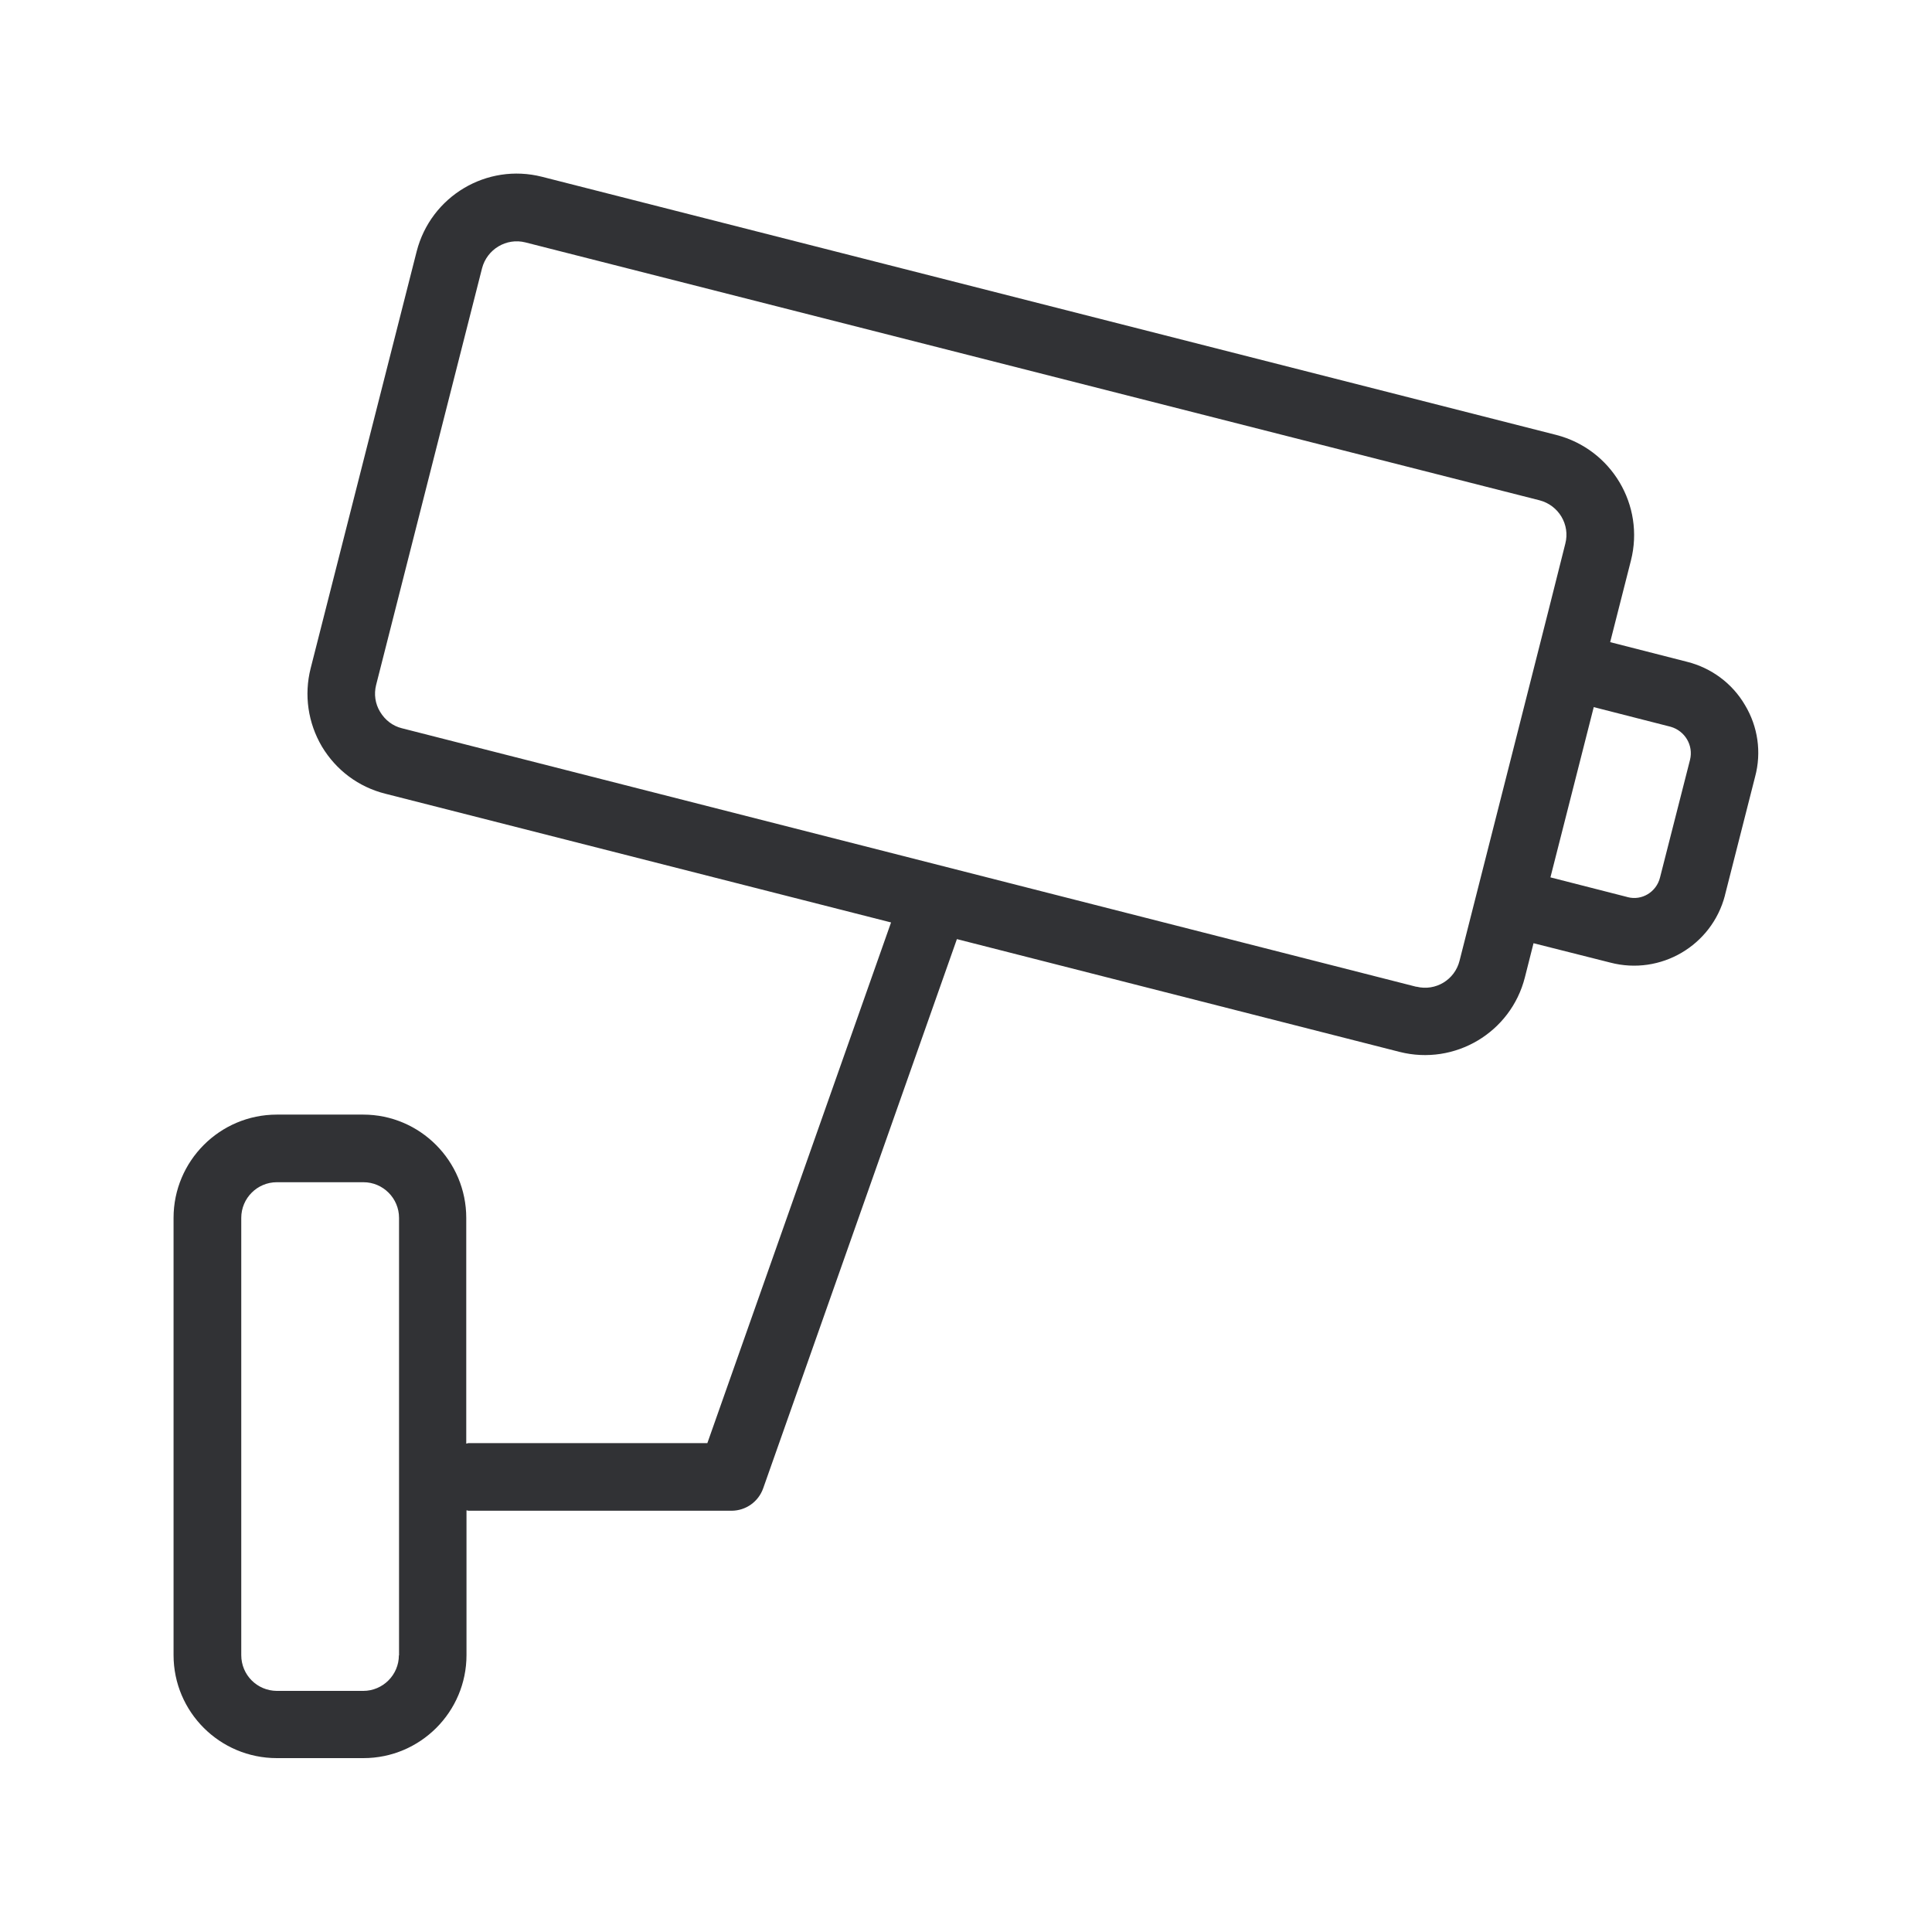 <svg width="24" height="24" viewBox="0 0 24 24" fill="none" xmlns="http://www.w3.org/2000/svg">
<path fill-rule="evenodd" clip-rule="evenodd" d="M20.957 8.221C21.26 8.297 21.52 8.49 21.677 8.759C21.837 9.025 21.884 9.344 21.803 9.647L21.431 11.109C21.431 11.112 21.43 11.114 21.429 11.116C21.429 11.118 21.428 11.12 21.428 11.123C21.265 11.748 20.627 12.12 20.005 11.958L19.05 11.717L18.943 12.14C18.77 12.826 18.072 13.241 17.386 13.067L11.887 11.666L9.481 18.487C9.422 18.655 9.265 18.767 9.086 18.767H5.823C5.817 18.767 5.813 18.766 5.809 18.764C5.805 18.763 5.801 18.762 5.795 18.762V20.56C5.795 21.266 5.221 21.84 4.515 21.84H3.439C2.73 21.84 2.156 21.266 2.156 20.56V15.129C2.156 14.423 2.73 13.846 3.439 13.846H4.512C5.218 13.846 5.792 14.423 5.792 15.129V17.933C5.798 17.933 5.802 17.931 5.806 17.93C5.81 17.928 5.815 17.927 5.82 17.927H8.787L11.069 11.459L4.787 9.86C4.453 9.776 4.176 9.568 3.999 9.274C3.826 8.98 3.775 8.633 3.859 8.302L5.176 3.123C5.352 2.437 6.047 2.022 6.733 2.196L19.333 5.403C20.019 5.58 20.434 6.277 20.26 6.963L20.002 7.977L20.957 8.221ZM17.596 12.257C17.834 12.316 18.072 12.171 18.131 11.935C18.131 11.935 19.448 6.756 19.445 6.753C19.506 6.518 19.363 6.277 19.125 6.215L6.526 3.011C6.291 2.952 6.05 3.095 5.988 3.333L4.672 8.51C4.644 8.622 4.66 8.742 4.722 8.843C4.784 8.946 4.879 9.019 4.994 9.047L17.59 12.257H17.596ZM20.621 10.902L20.994 9.439C21.039 9.257 20.929 9.078 20.753 9.028L19.798 8.784L19.26 10.899L20.215 11.143C20.217 11.144 20.217 11.145 20.218 11.145C20.219 11.145 20.22 11.145 20.221 11.145C20.397 11.19 20.576 11.081 20.621 10.902ZM4.955 20.563C4.955 20.806 4.756 21.005 4.512 21.005H3.439C3.193 21.003 2.997 20.806 2.997 20.56V15.129C2.997 14.885 3.195 14.686 3.439 14.686H4.515C4.758 14.686 4.957 14.885 4.957 15.129V20.563H4.955Z" fill="#313235"/>
</svg>
